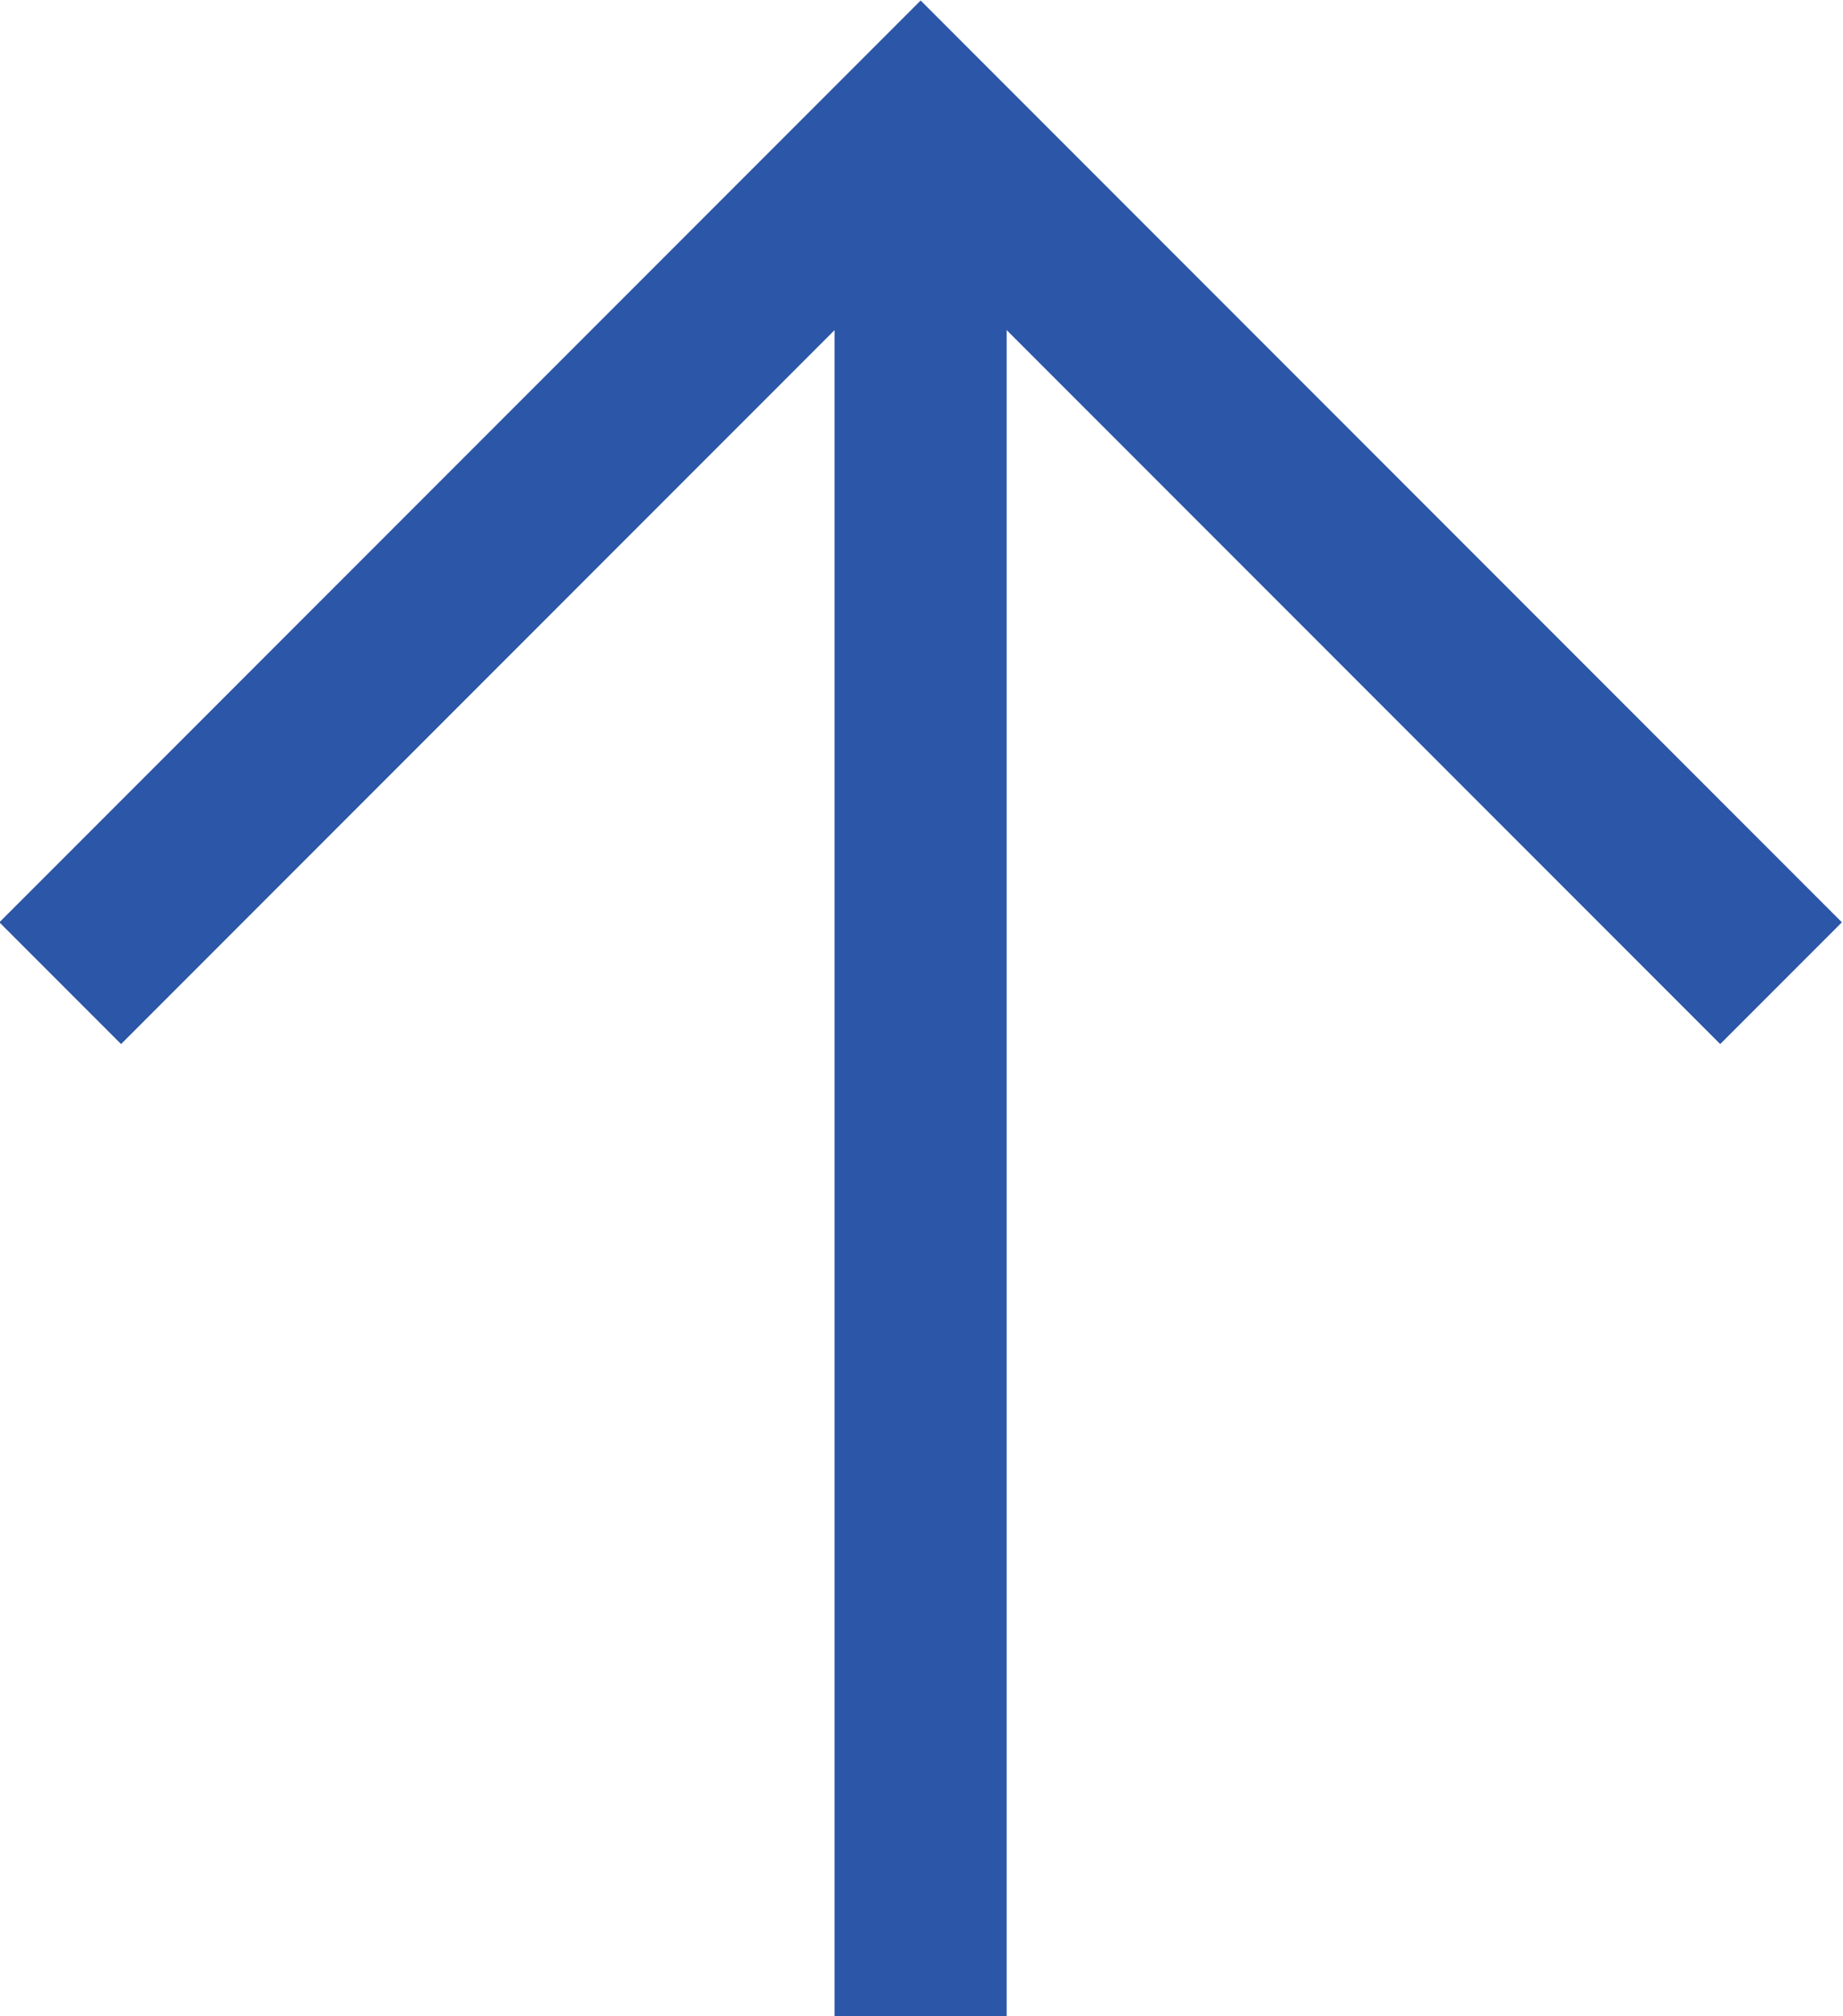 <svg xmlns="http://www.w3.org/2000/svg" viewBox="0 0 10.71 11.71"><defs><style>.cls-1{fill:none;stroke:#2c56a7}</style></defs><g id="Warstwa_2" data-name="Warstwa 2"><g id="Warstwa_1-2" data-name="Warstwa 1"><g id="FINAL-DESIGNS"><g id="Final-_-Desktop-_-Sticky-panel-" data-name="Final-/-Desktop-/-Sticky-panel-"><g id="Back-to-top-button"><g id="Group-5"><path id="Path-2" class="cls-1" d="M10.35 5.71l-5-5-5 5"/><path id="Path-3" class="cls-1" d="M5.35.71v11"/></g></g></g></g></g></g></svg>